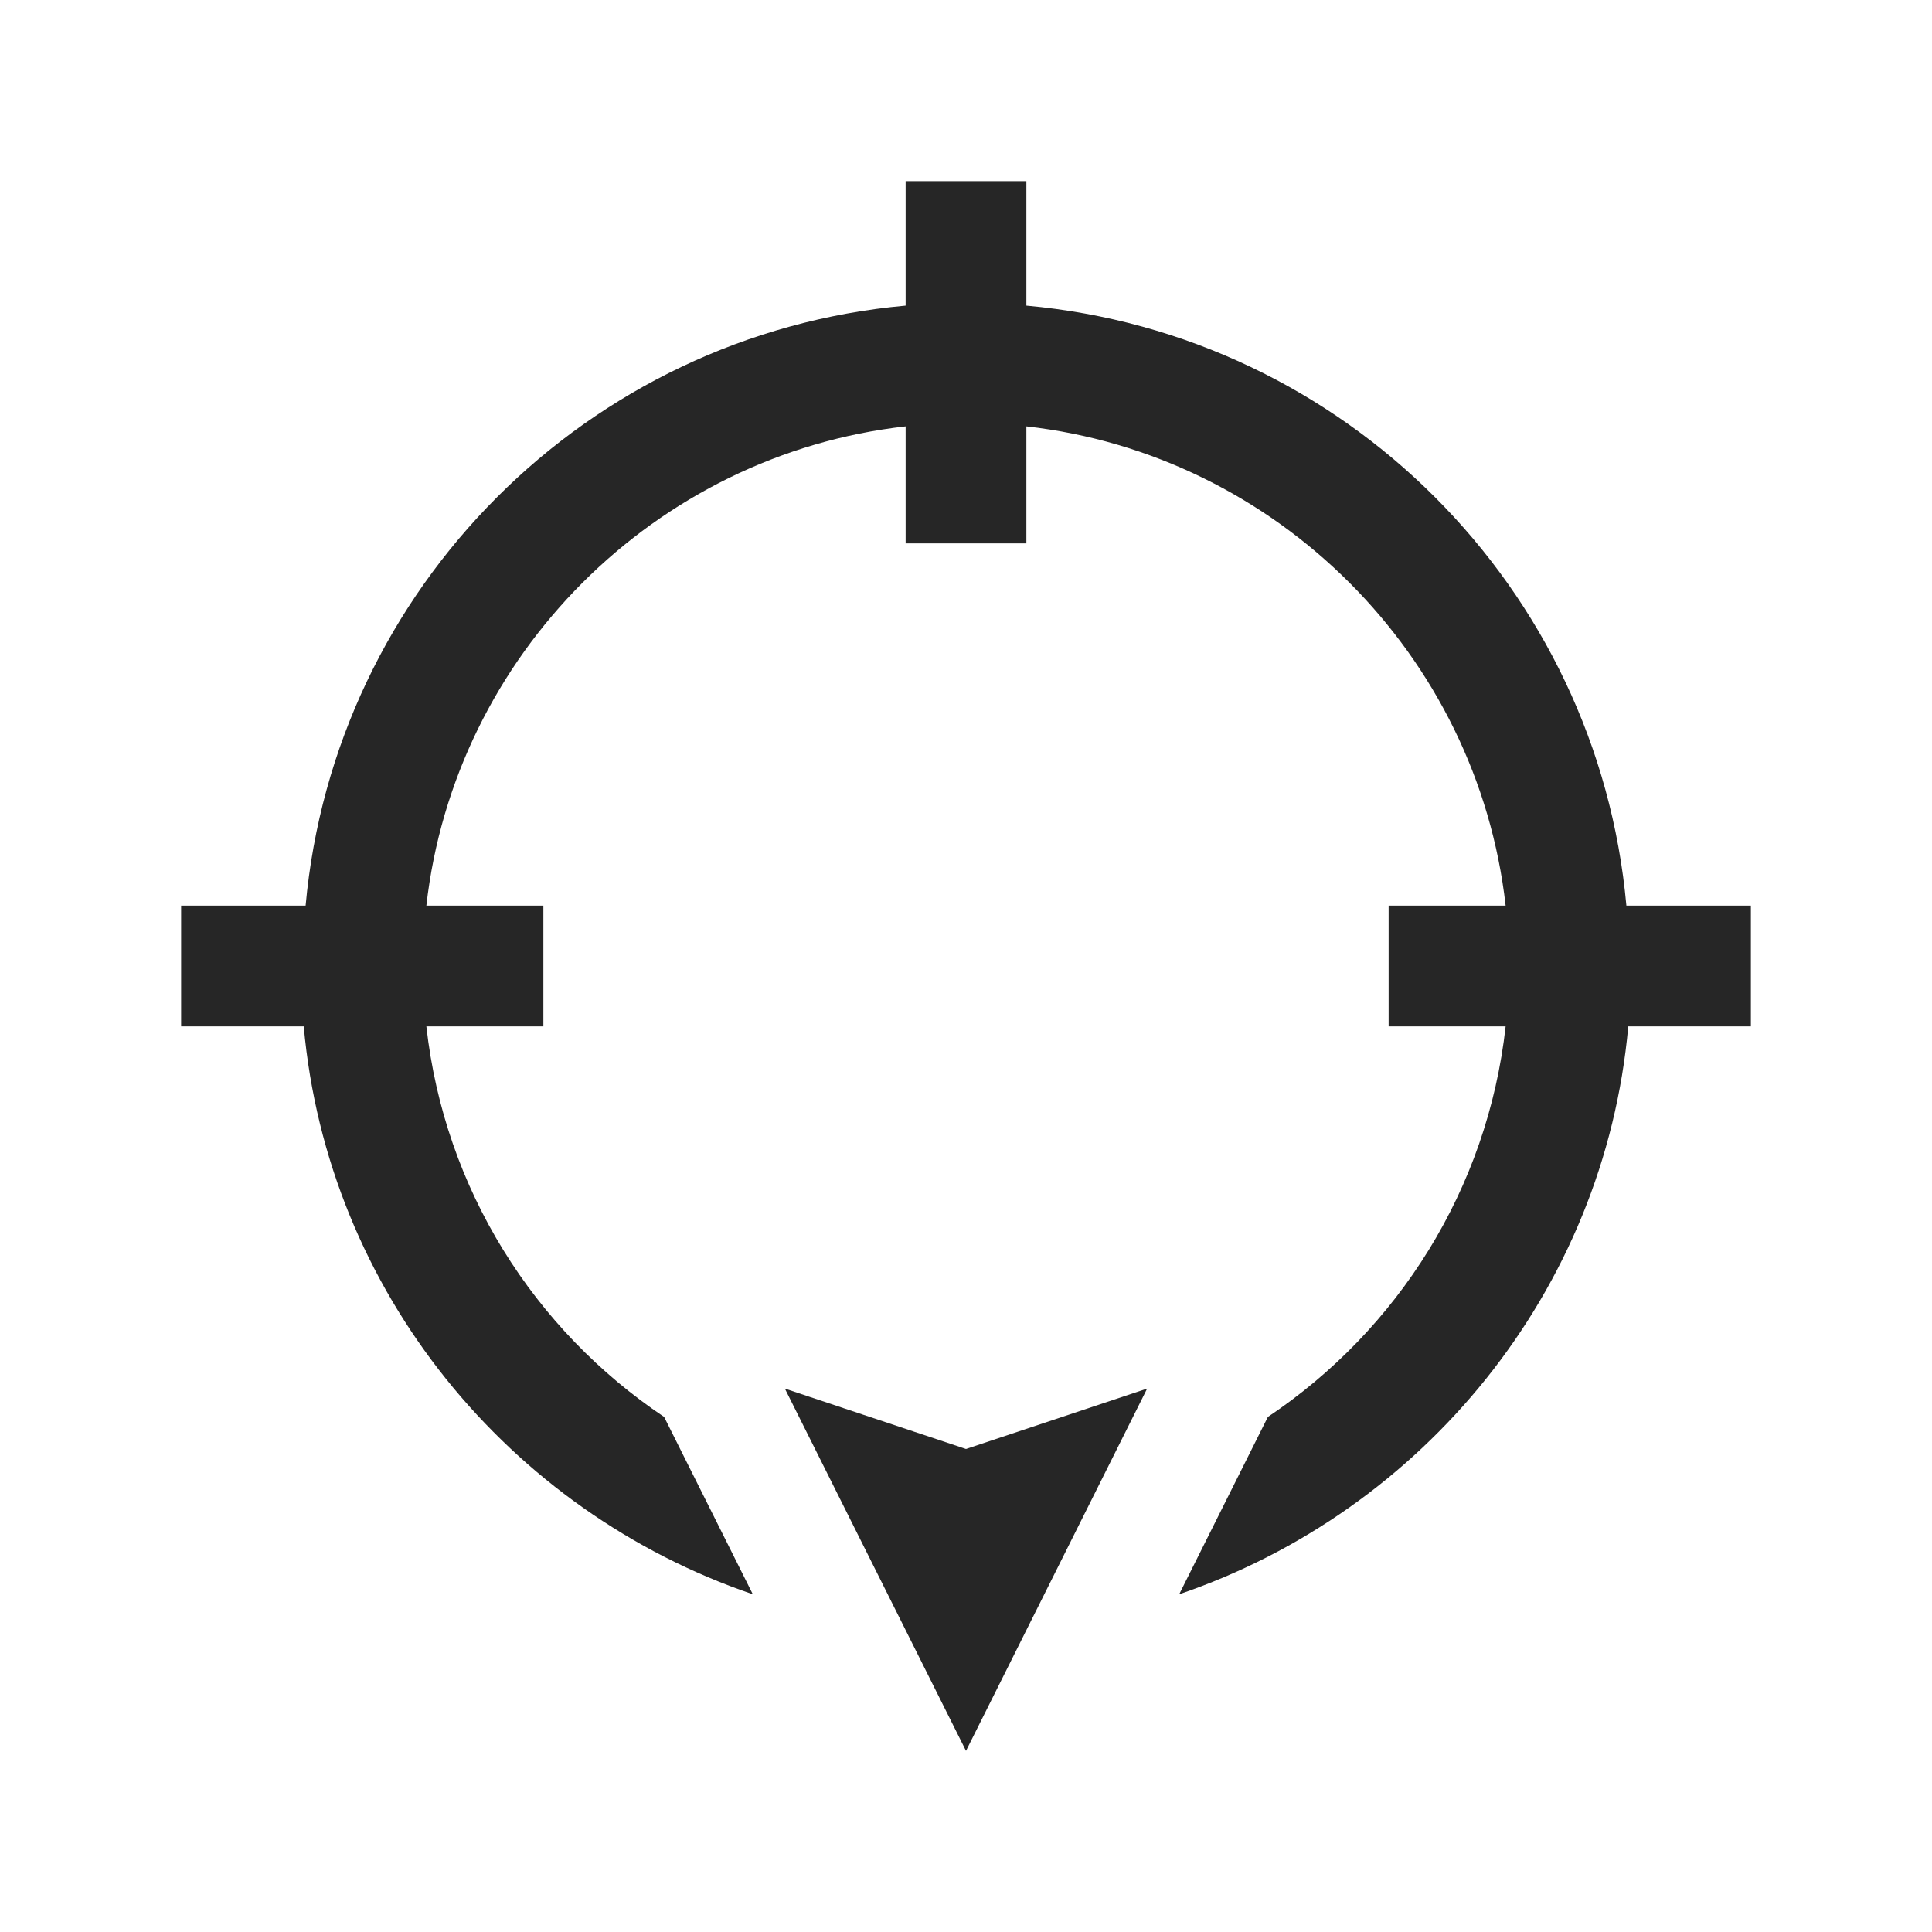 <?xml version="1.0" encoding="UTF-8"?>
<svg xmlns="http://www.w3.org/2000/svg" xmlns:xlink="http://www.w3.org/1999/xlink" viewBox="0 0 32 32" version="1.1" fill="#262626"><g id="surface1" fill="#262626"><path style=" " d="M 15 3 L 15 5.062 C 9.73 5.539 5.539 9.73 5.062 15 L 3 15 L 3 17 L 5.031 17 C 5.426 21.395 8.434 25.031 12.469 26.406 L 11 23.469 C 8.848 22.027 7.363 19.699 7.062 17 L 9 17 L 9 15 L 7.062 15 C 7.531 10.848 10.848 7.531 15 7.062 L 15 9 L 17 9 L 17 7.062 C 21.152 7.531 24.469 10.848 24.938 15 L 23 15 L 23 17 L 24.938 17 C 24.637 19.699 23.152 22.027 21 23.469 L 19.531 26.406 C 23.566 25.031 26.574 21.395 26.969 17 L 29 17 L 29 15 L 26.938 15 C 26.461 9.73 22.27 5.539 17 5.062 L 17 3 Z M 13 23 L 16 29 L 19 23 L 16 24 Z " fill="#262626"/></g></svg>
